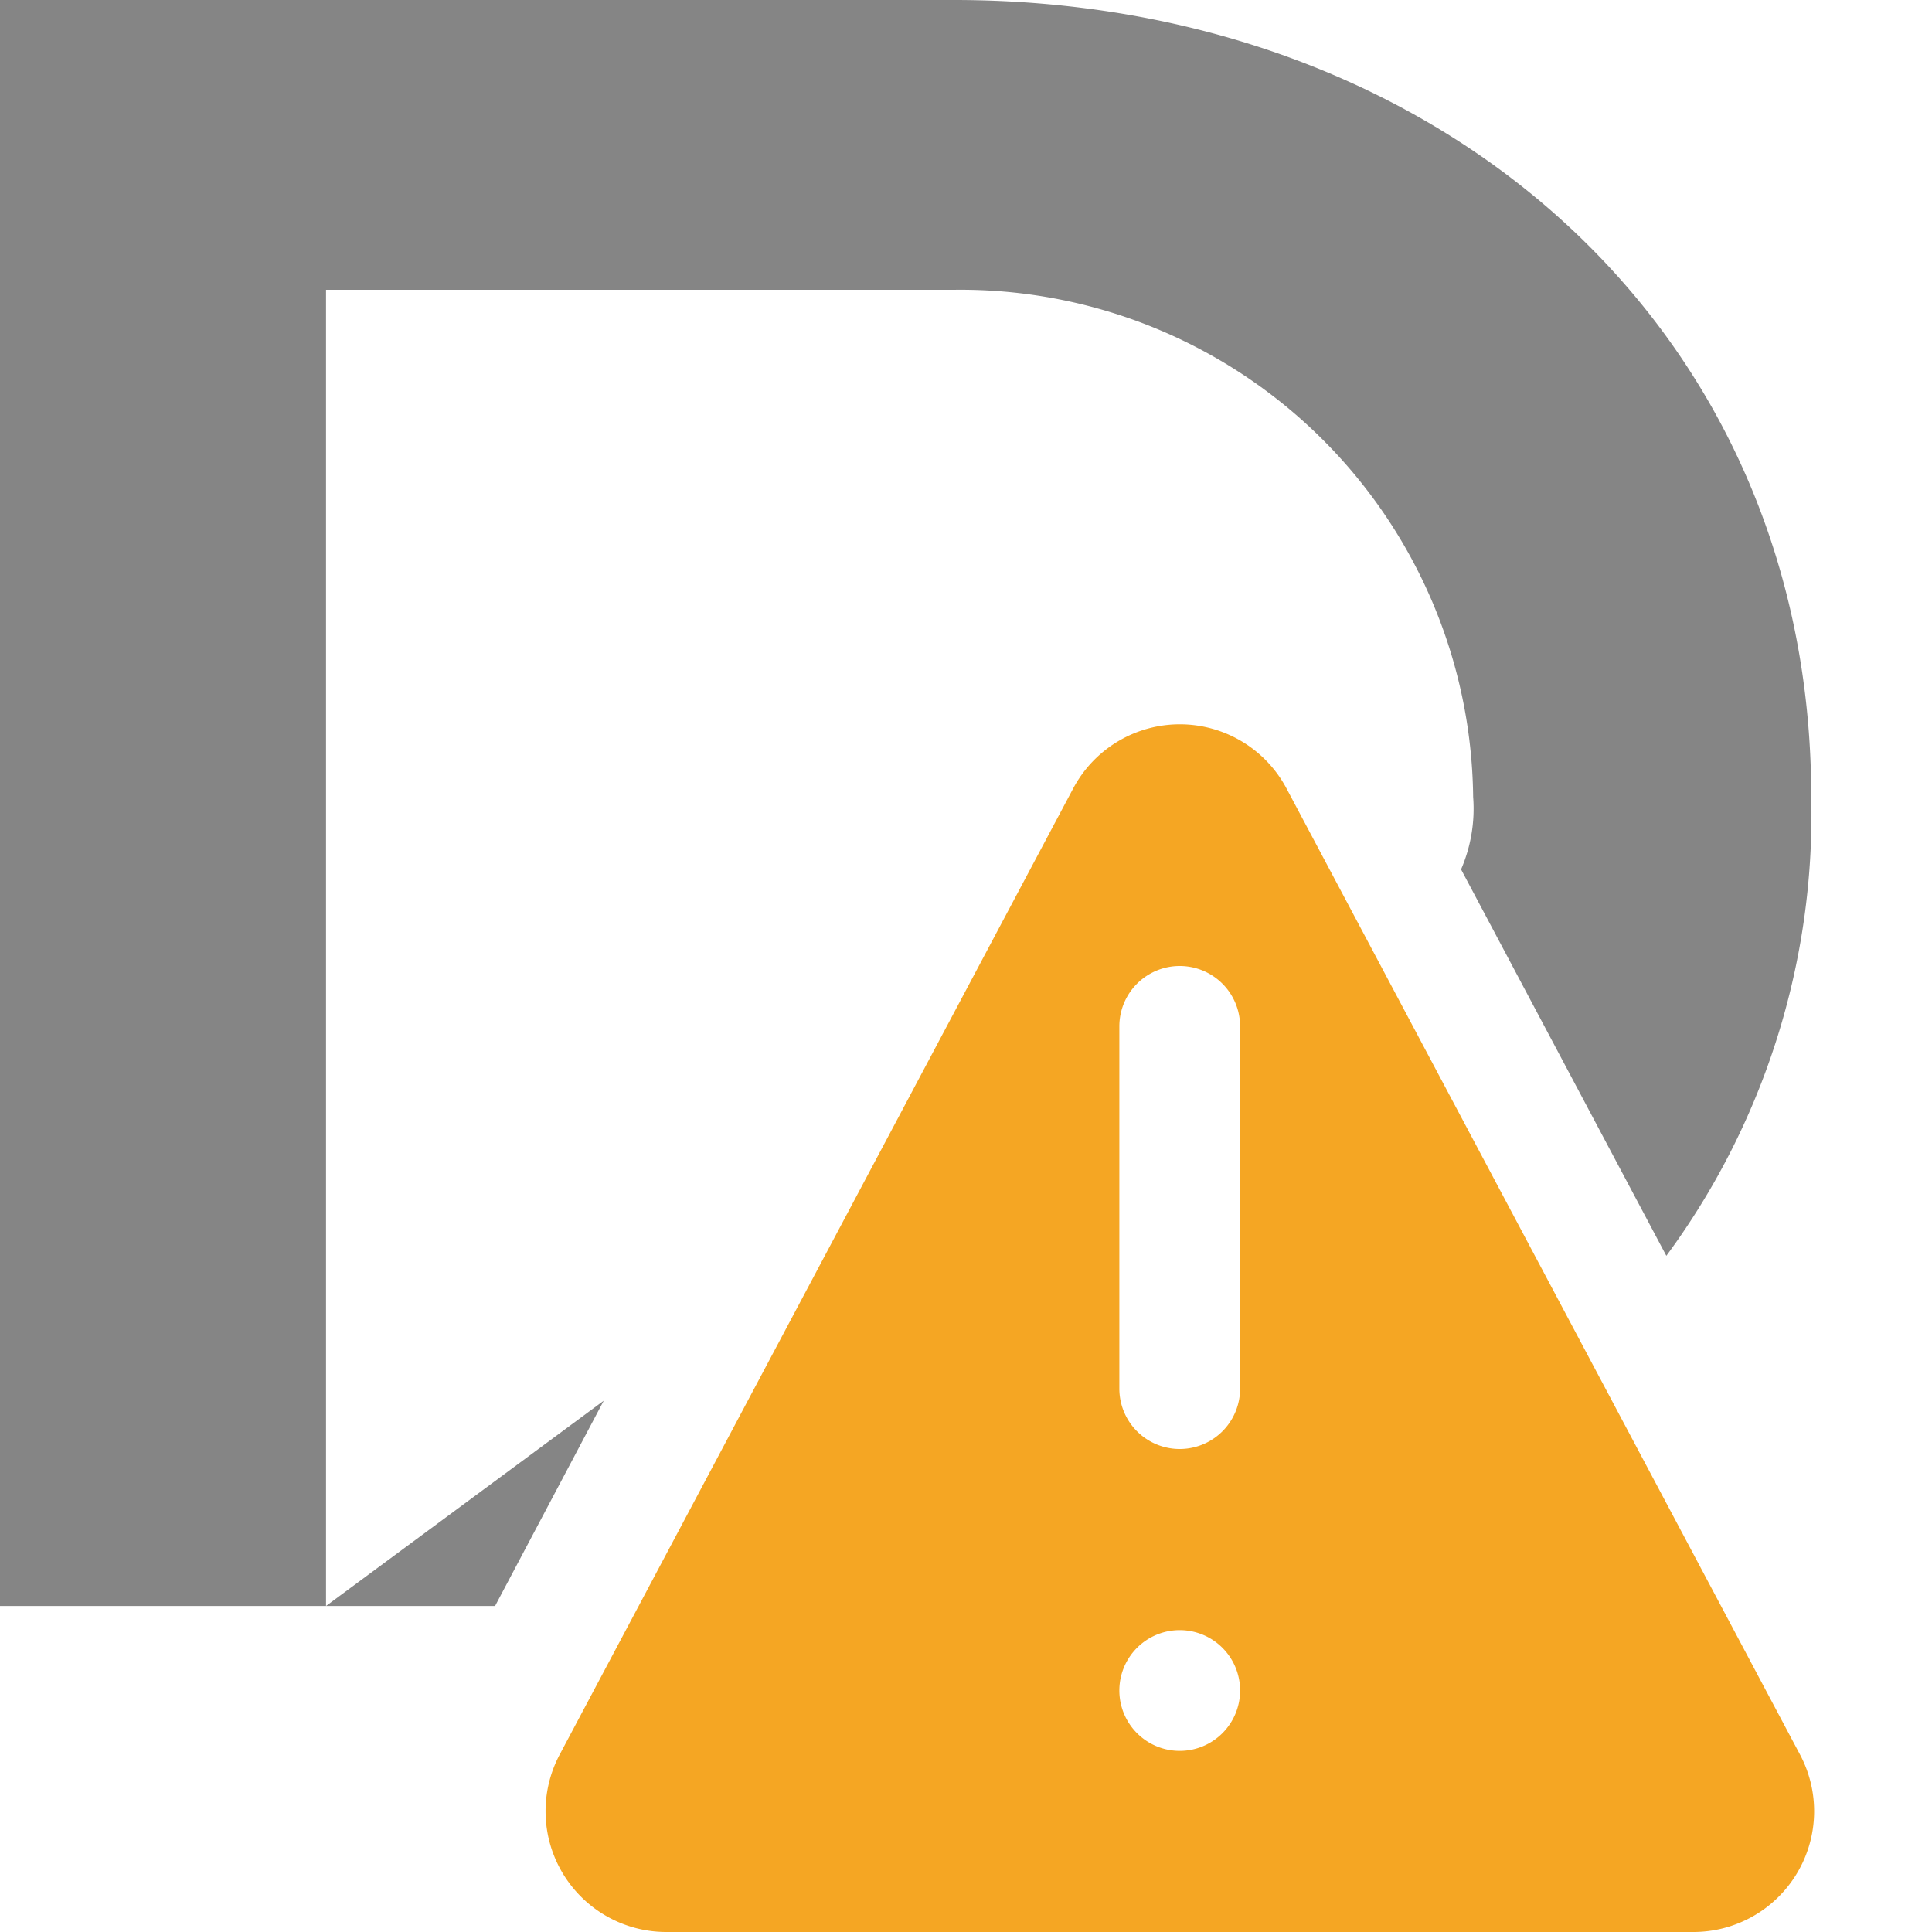 <svg xmlns="http://www.w3.org/2000/svg" viewBox="0 0 16 16"><path d="M7.9,0H0V13.3H2.7V2.4H7.9a4.246,4.246,0,0,1,4.3,4.2,1.268,1.268,0,0,1-.1.6l1.7,3.2A6.154,6.154,0,0,0,15,6.6C15,2.7,11.9,0,7.9,0Z" fill="#858585"/><polygon points="5 11.6 2.7 13.3 4.1 13.3 5 11.6" fill="#858585"/><path d="M14.906,14.529l-4.252-8a1,1,0,0,0-1.766,0l-4.252,8A1,1,0,0,0,5.519,16h8.5A1,1,0,0,0,14.906,14.529ZM9.77,14.5a.5.5,0,1,1,.5-.5A.5.5,0,0,1,9.77,14.5Zm.5-3a.5.5,0,0,1-1,0v-3a.5.5,0,0,1,1,0Z" fill="#f5a623"/></svg>
